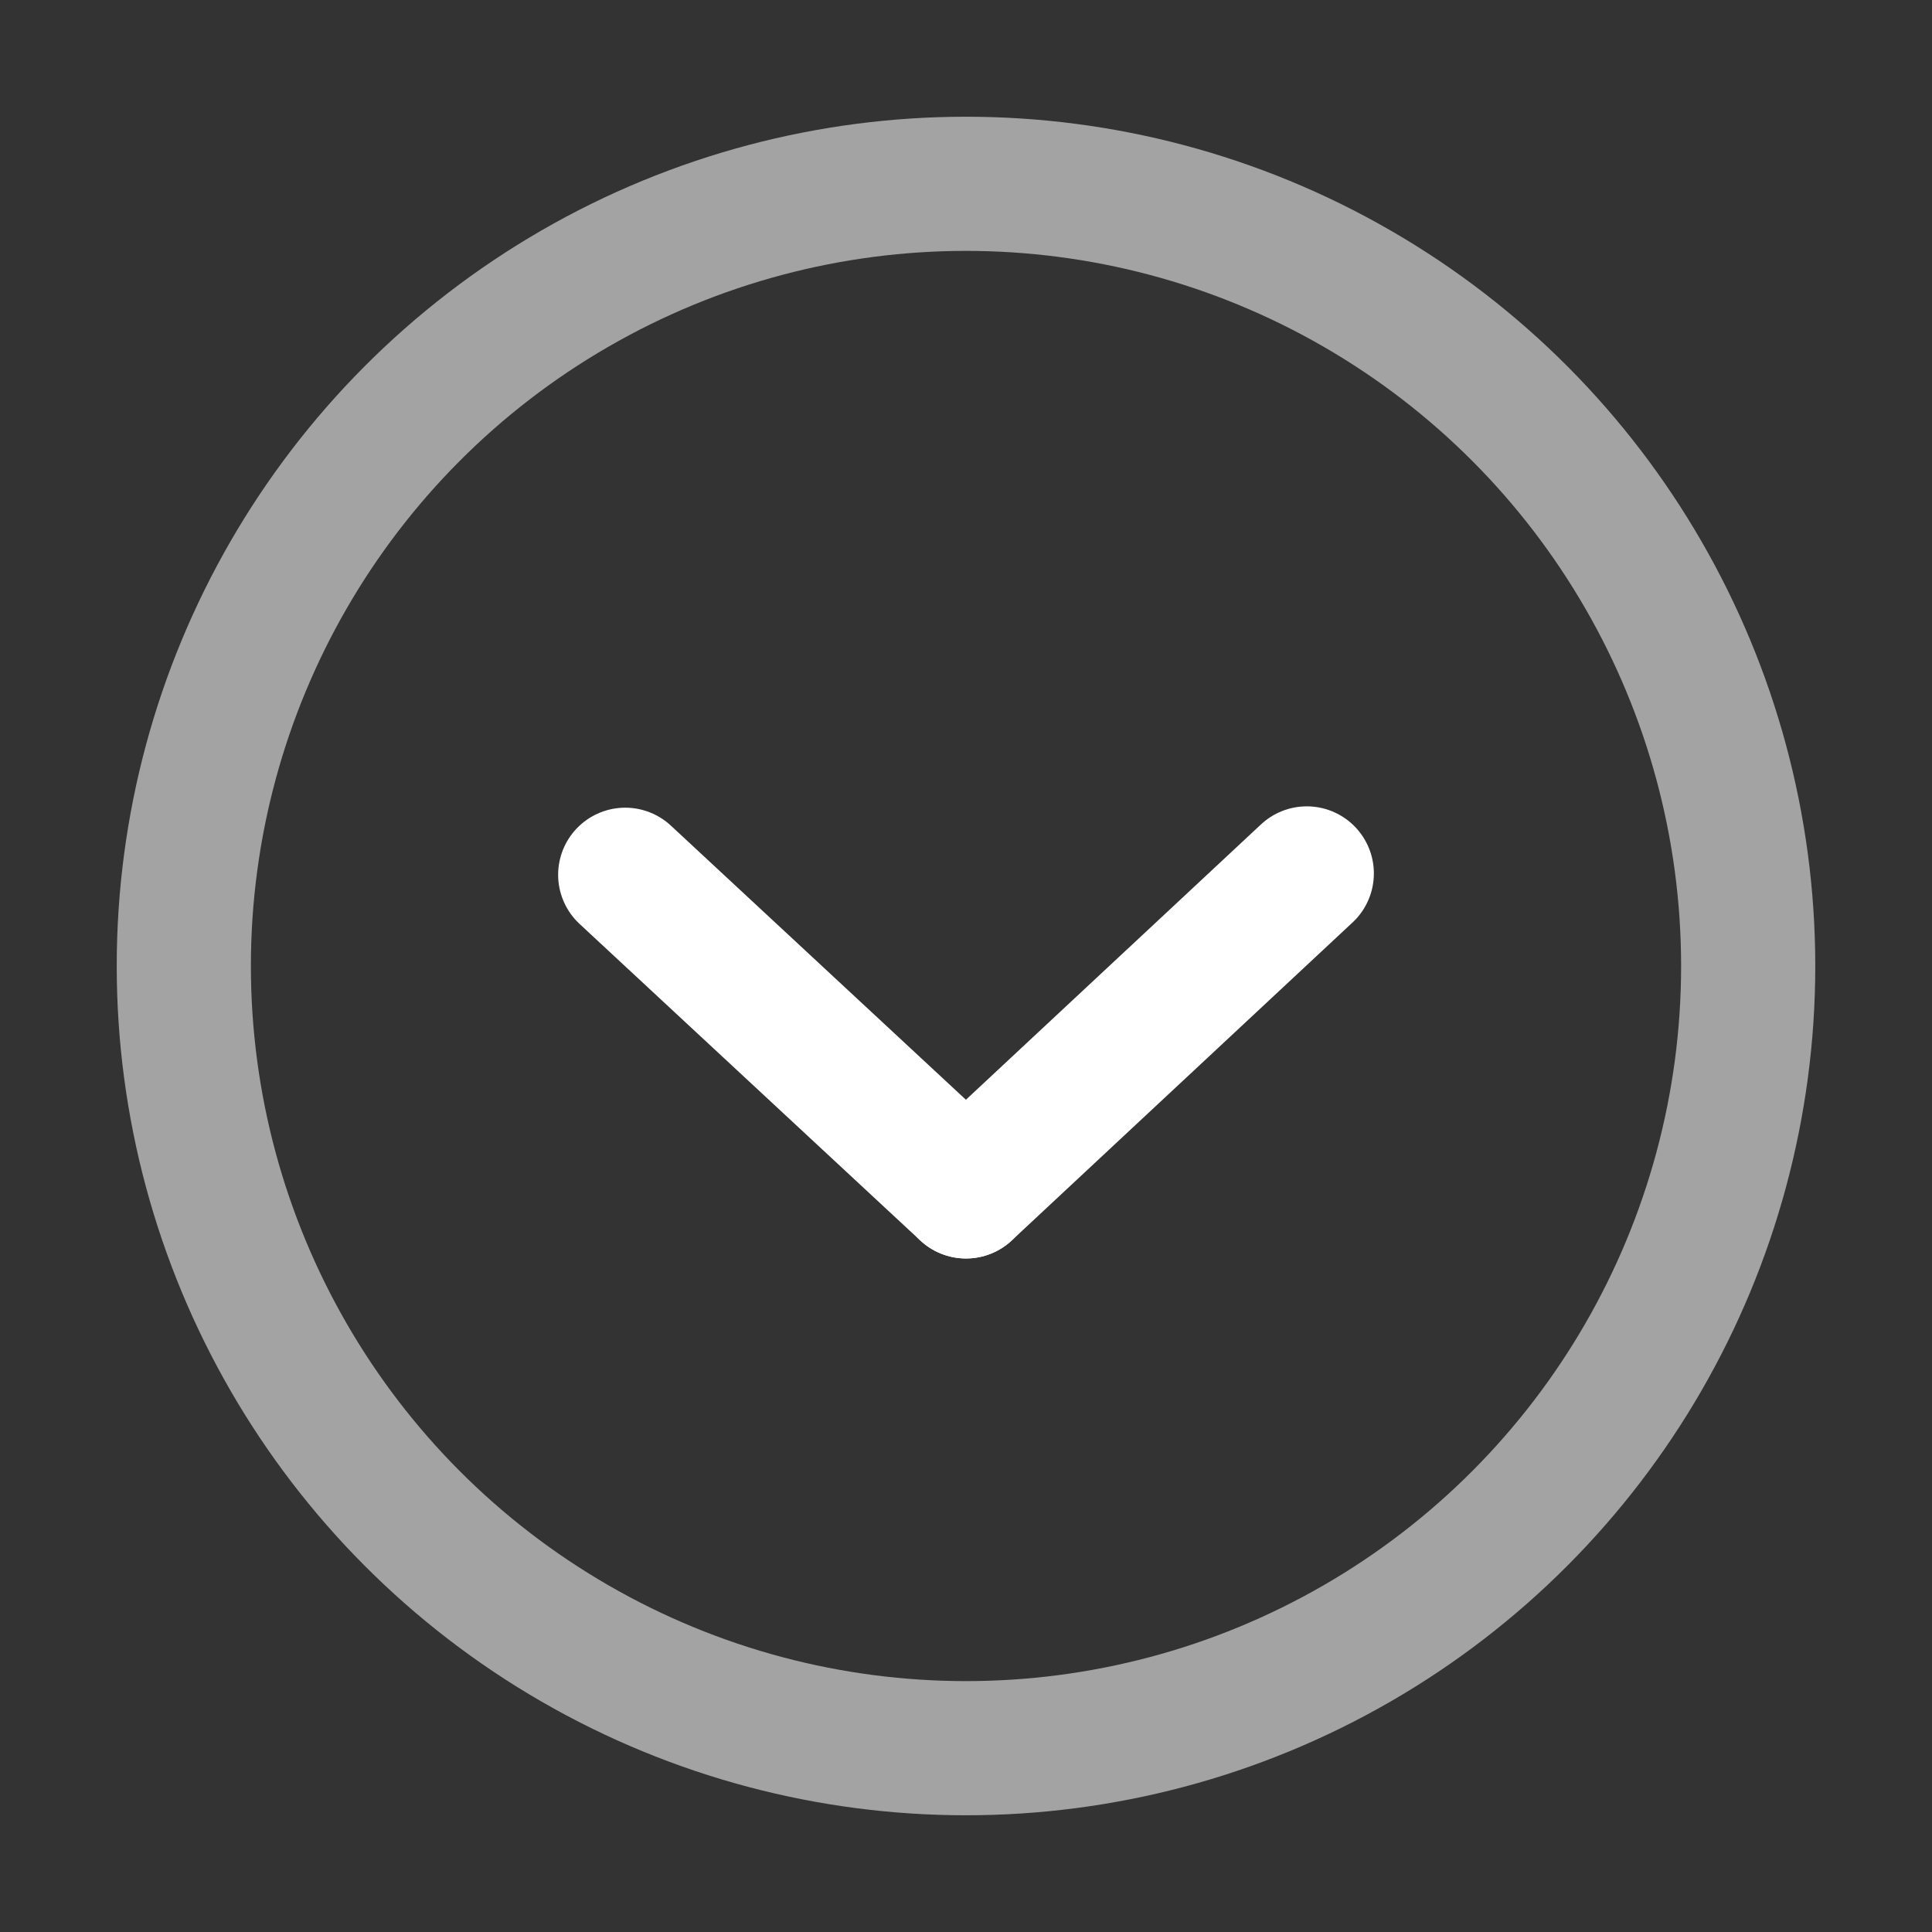 <?xml version="1.0" encoding="utf-8"?>
<!-- Generator: Adobe Illustrator 23.0.1, SVG Export Plug-In . SVG Version: 6.00 Build 0)  -->
<svg version="1.1" id="Layer_1" xmlns="http://www.w3.org/2000/svg" xmlns:xlink="http://www.w3.org/1999/xlink" x="0px" y="0px"
	 viewBox="0 0 144 144" style="enable-background:new 0 0 144 144;" xml:space="preserve">
<rect x="0" y="0" width="144" height="144" fill="#333333" stroke="none"/>
<style type="text/css">
	.st0{fill:#FFFFFF;stroke:#FFFFFF;stroke-width:10;stroke-linecap:round;stroke-miterlimit:10;}
	.st1{fill:none;stroke:#FFFFFF;stroke-width:10;stroke-linecap:round;stroke-miterlimit:10;stroke-opacity:0.55;}
</style>
<g>
	<path class="st0" d="M46.6,65.2L72,88.8"/>
	<path class="st0" d="M72,88.8l25.4-23.7"/>
	<circle class="st1" cx="72" cy="72" r="58.3"/>
</g>
</svg>
